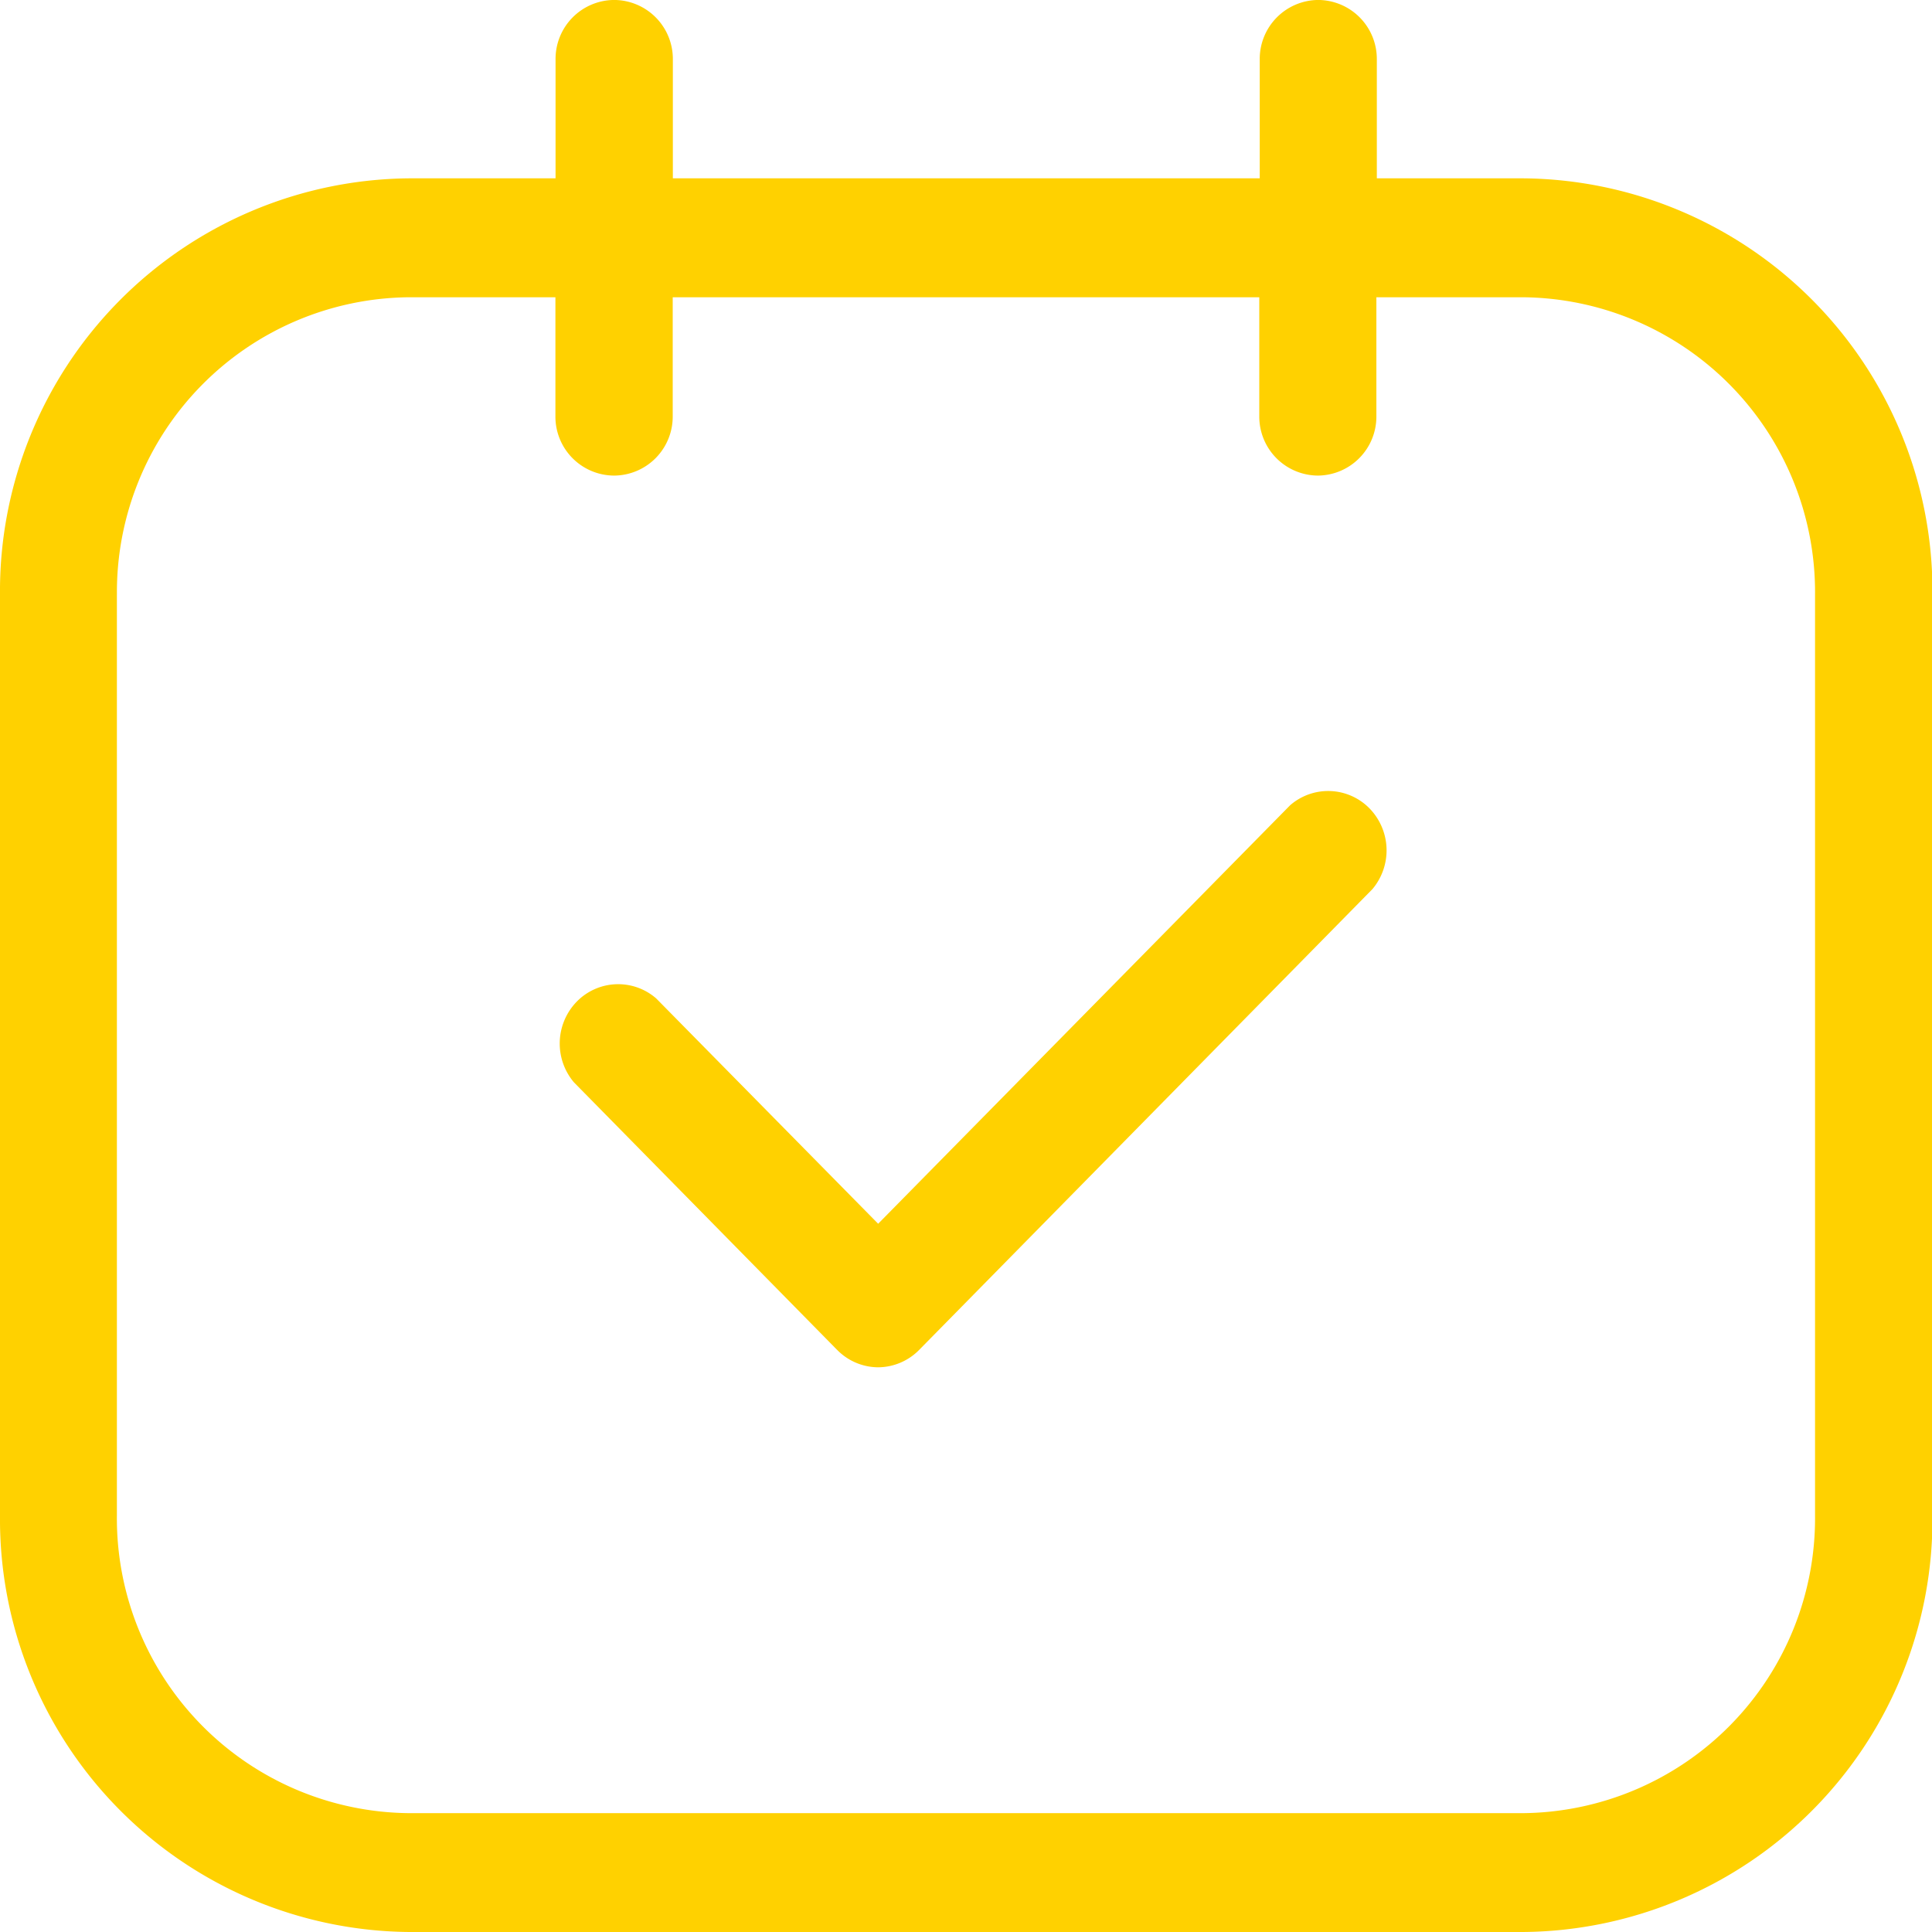 <svg xmlns="http://www.w3.org/2000/svg" width="56" height="56" viewBox="0 0 56 56">
    <path id="prefix__Path_9908" d="M10273.866-7967a11.964 11.964 0 0 1-11.865-12.062v-26.708a11.964 11.964 0 0 1 11.865-12.061h4.238v-3.446a1.709 1.709 0 0 1 1.7-1.724 1.71 1.71 0 0 1 1.7 1.724v3.446h17.011v-3.446a1.709 1.709 0 0 1 1.694-1.724 1.71 1.71 0 0 1 1.7 1.724v3.446h4.238a11.965 11.965 0 0 1 11.867 12.061v26.708a11.965 11.965 0 0 1-11.867 12.062zm-8.477-38.769v26.708a8.547 8.547 0 0 0 8.477 8.616h32.268a8.548 8.548 0 0 0 8.477-8.616v-26.708a8.547 8.547 0 0 0-8.477-8.615h-4.238v3.446a1.709 1.709 0 0 1-1.7 1.723 1.709 1.709 0 0 1-1.694-1.723v-3.446h-17.002v3.446a1.709 1.709 0 0 1-1.7 1.723 1.708 1.708 0 0 1-1.7-1.723v-3.446h-4.238a8.547 8.547 0 0 0-8.472 8.615zm20.872 21.892l-7.627-7.754a1.742 1.742 0 0 1 .087-2.339 1.678 1.678 0 0 1 2.3-.09l6.434 6.531 11.941-12.13a1.677 1.677 0 0 1 2.3.09 1.744 1.744 0 0 1 .087 2.339l-13.136 13.354a1.684 1.684 0 0 1-1.2.508 1.678 1.678 0 0 1-1.185-.509z" data-name="Path 9908" transform="translate(-10262.001 8023)" style="fill:#ffd100"/>
</svg>
